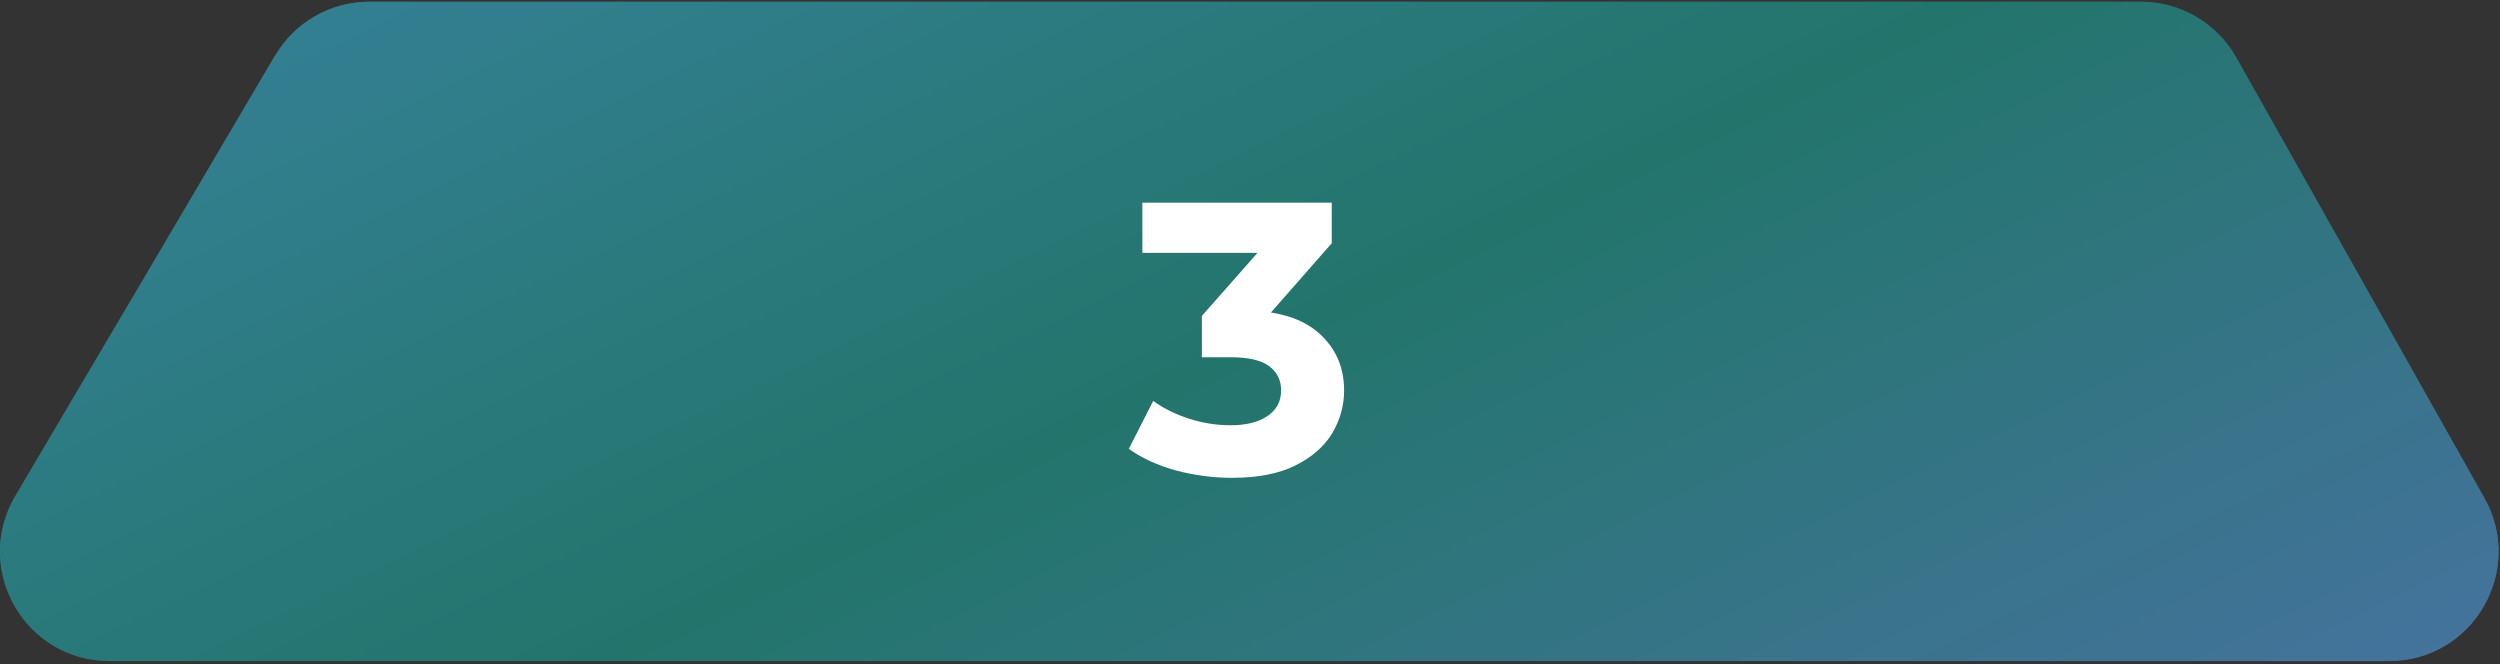 <svg width="414" height="110" viewBox="0 0 414 110" fill="none" xmlns="http://www.w3.org/2000/svg">
<rect x="0" y="0" width="414" height="110" fill="#333333" stroke="none"/>
<path d="M45.551 9.205C31.238 33.522 16.786 58.023 2.541 82.133C-4.604 94.21 4.109 109.469 18.146 109.469H395.622C409.497 109.469 418.21 94.533 411.41 82.455L370.314 9.505C367.11 3.812 361.071 0.285 354.525 0.285H61.178C54.748 0.285 48.824 3.673 45.574 9.205H45.551Z" fill="url(#paint0_linear_78_56351)"/>
<path d="M45.551 9.205C31.238 33.522 16.786 58.023 2.541 82.133C-4.604 94.21 4.109 109.469 18.146 109.469H395.622C409.497 109.469 418.21 94.533 411.41 82.455L370.314 9.505C367.11 3.812 361.071 0.285 354.525 0.285H61.178C54.748 0.285 48.824 3.673 45.574 9.205H45.551Z" fill="black" fill-opacity="0.2"/>
<path d="M45.551 9.205C31.238 33.522 16.786 58.023 2.541 82.133C-4.604 94.21 4.109 109.469 18.146 109.469H395.622C409.497 109.469 418.21 94.533 411.41 82.455L370.314 9.505C367.11 3.812 361.071 0.285 354.525 0.285H61.178C54.748 0.285 48.824 3.673 45.574 9.205H45.551Z" fill="black" fill-opacity="0.2"/>
<path d="M204.024 79.127C200.909 79.127 197.816 78.722 194.744 77.911C191.672 77.058 189.069 75.863 186.936 74.327L190.968 66.391C192.675 67.629 194.659 68.61 196.92 69.335C199.181 70.061 201.464 70.423 203.768 70.423C206.371 70.423 208.419 69.911 209.912 68.887C211.405 67.863 212.152 66.455 212.152 64.663C212.152 62.957 211.491 61.613 210.168 60.631C208.845 59.65 206.712 59.159 203.768 59.159H199.032V52.311L211.512 38.167L212.664 41.879H189.176V33.559H220.536V40.279L208.12 54.423L202.872 51.415H205.88C211.384 51.415 215.544 52.653 218.36 55.127C221.176 57.602 222.584 60.781 222.584 64.663C222.584 67.181 221.923 69.549 220.6 71.767C219.277 73.943 217.251 75.714 214.52 77.079C211.789 78.445 208.291 79.127 204.024 79.127Z" fill="white"/>
<defs>
<linearGradient id="paint0_linear_78_56351" x1="95.66" y1="-139.992" x2="259.032" y2="199.822" gradientUnits="userSpaceOnUse">
<stop stop-color="#2B95A4"/>
<stop offset="0.24" stop-color="#55CAEF"/>
<stop offset="0.6" stop-color="#36B7A8"/>
<stop offset="1" stop-color="#72B3FF"/>
</linearGradient>
</defs>
</svg>
